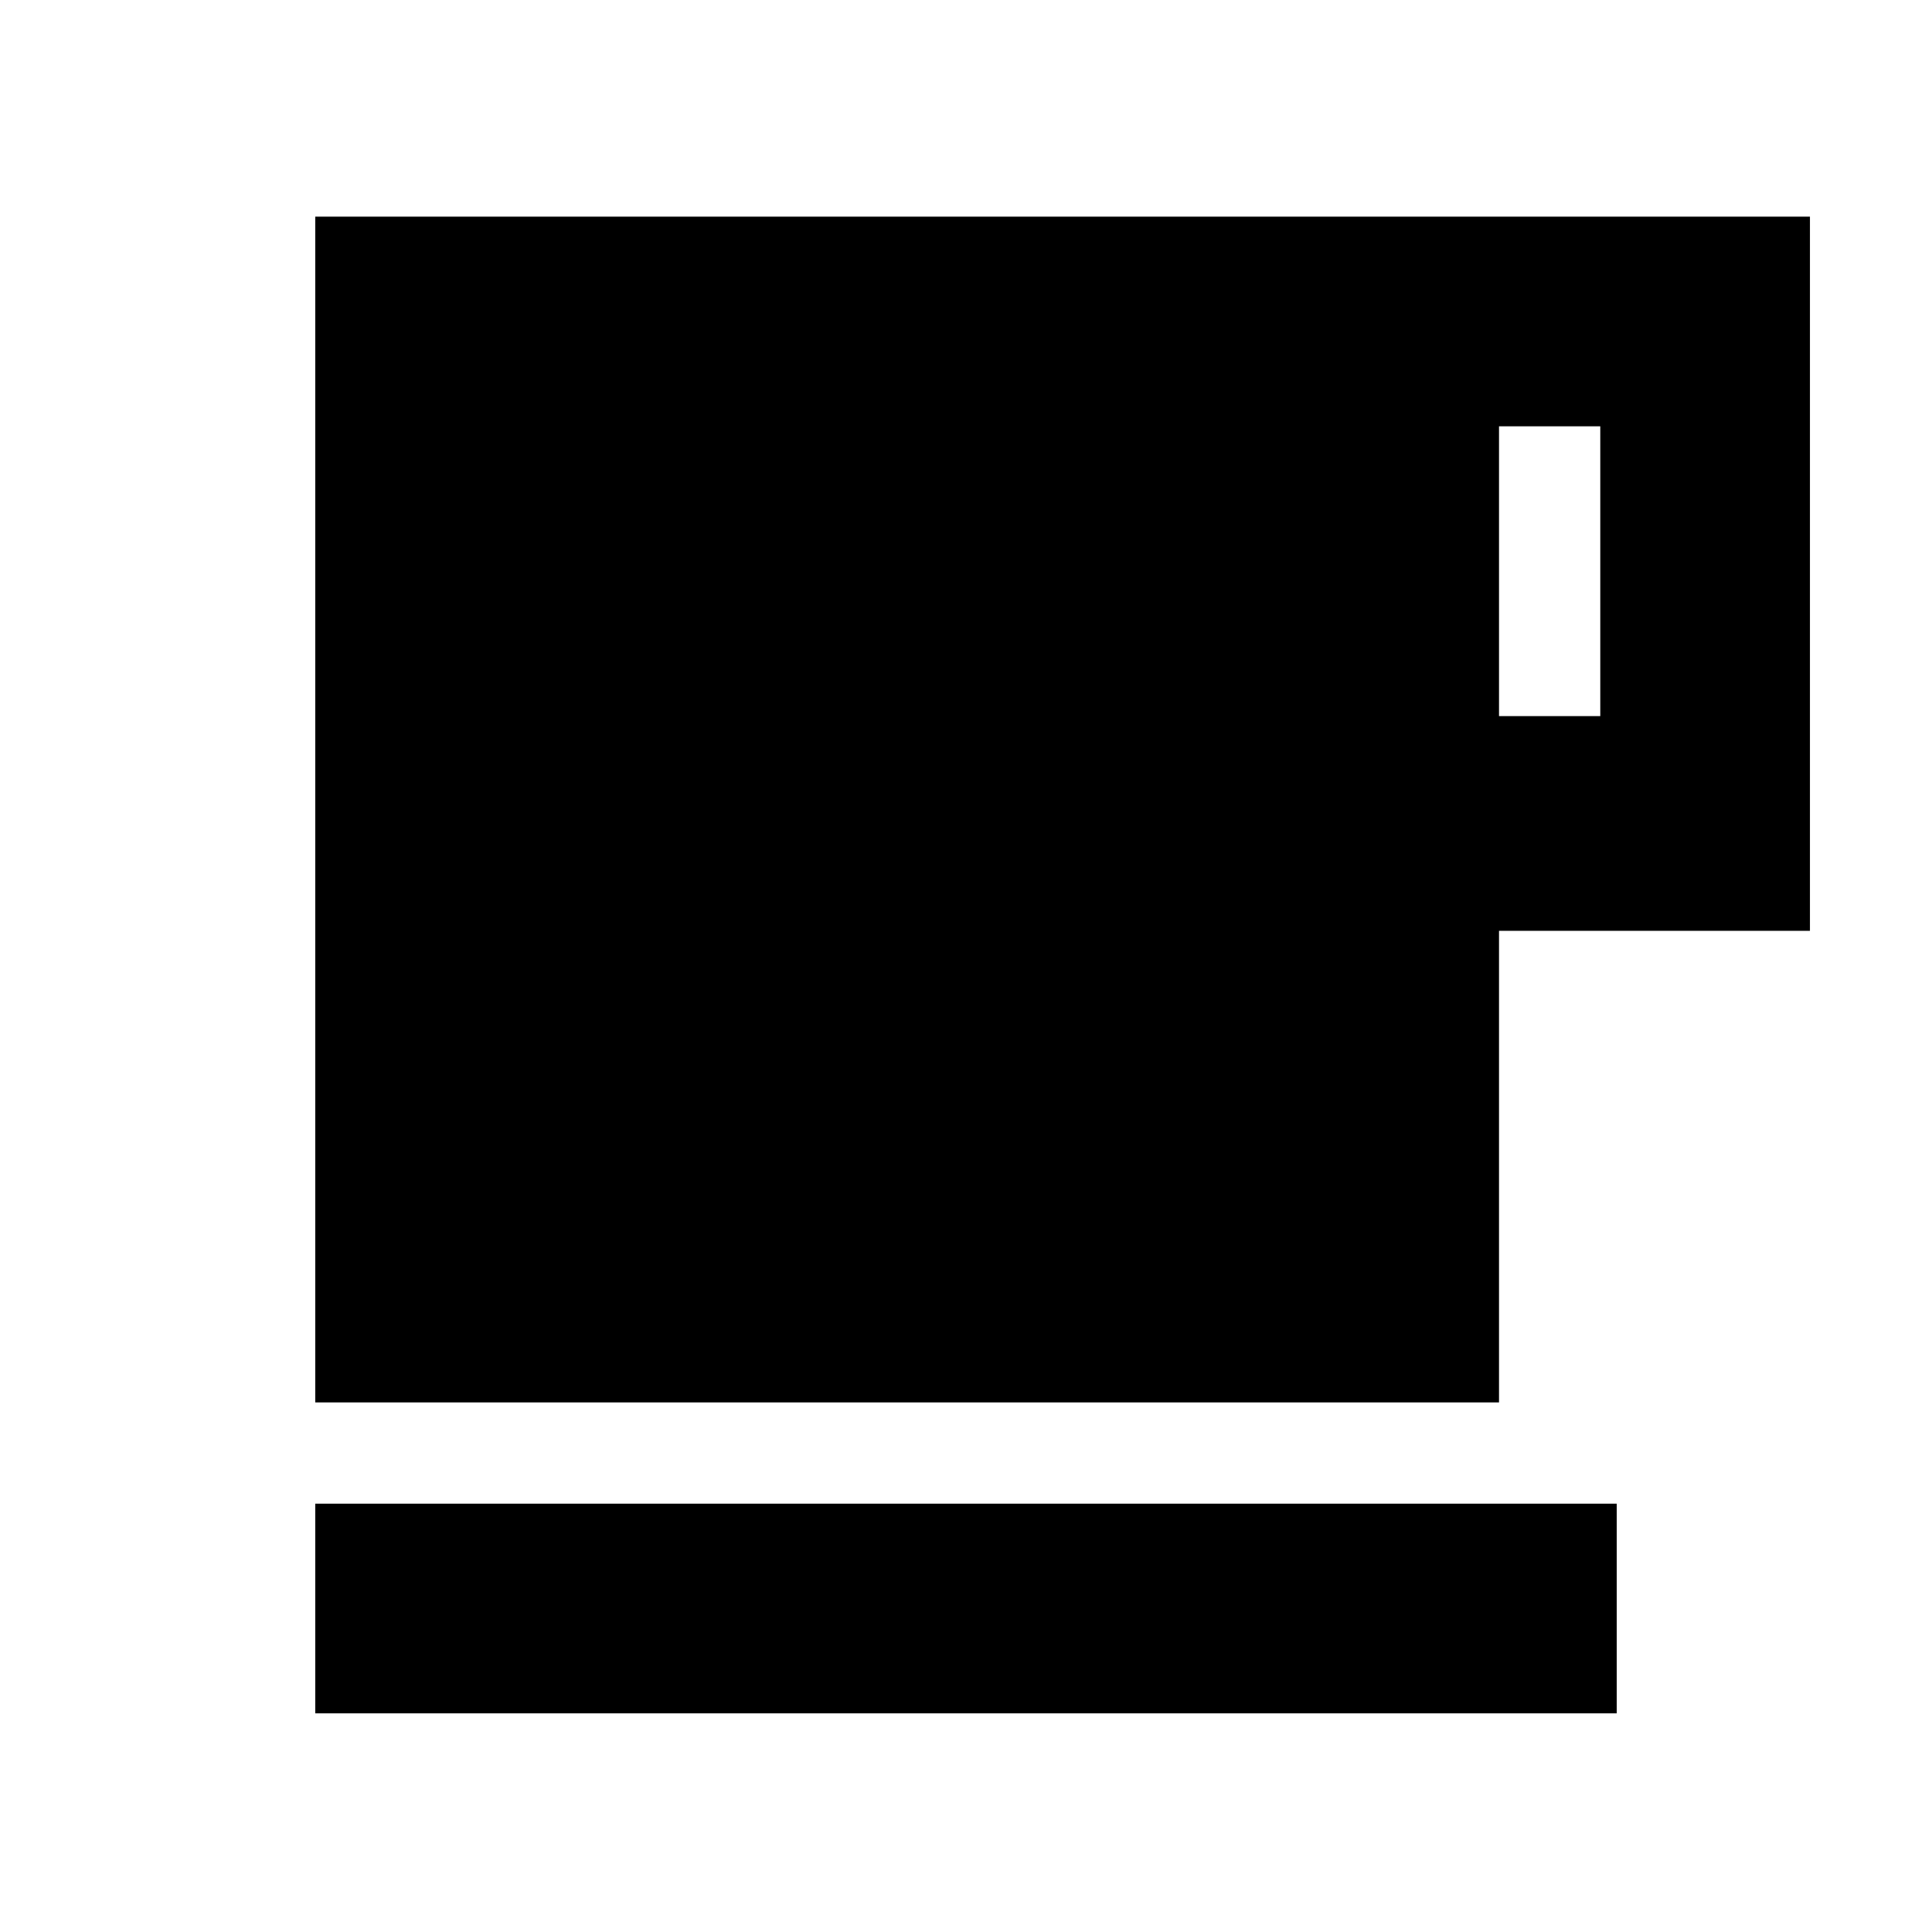 <svg xmlns="http://www.w3.org/2000/svg" height="20" viewBox="0 -960 960 960" width="20"><path d="M156.65-108.65v-104.18h646.7v104.18h-646.7Zm0-154.5v-589.2h742.7v354.87h-154.5v234.33h-588.2Zm588.2-341.02h50.32v-144h-50.32v144Z"/></svg>